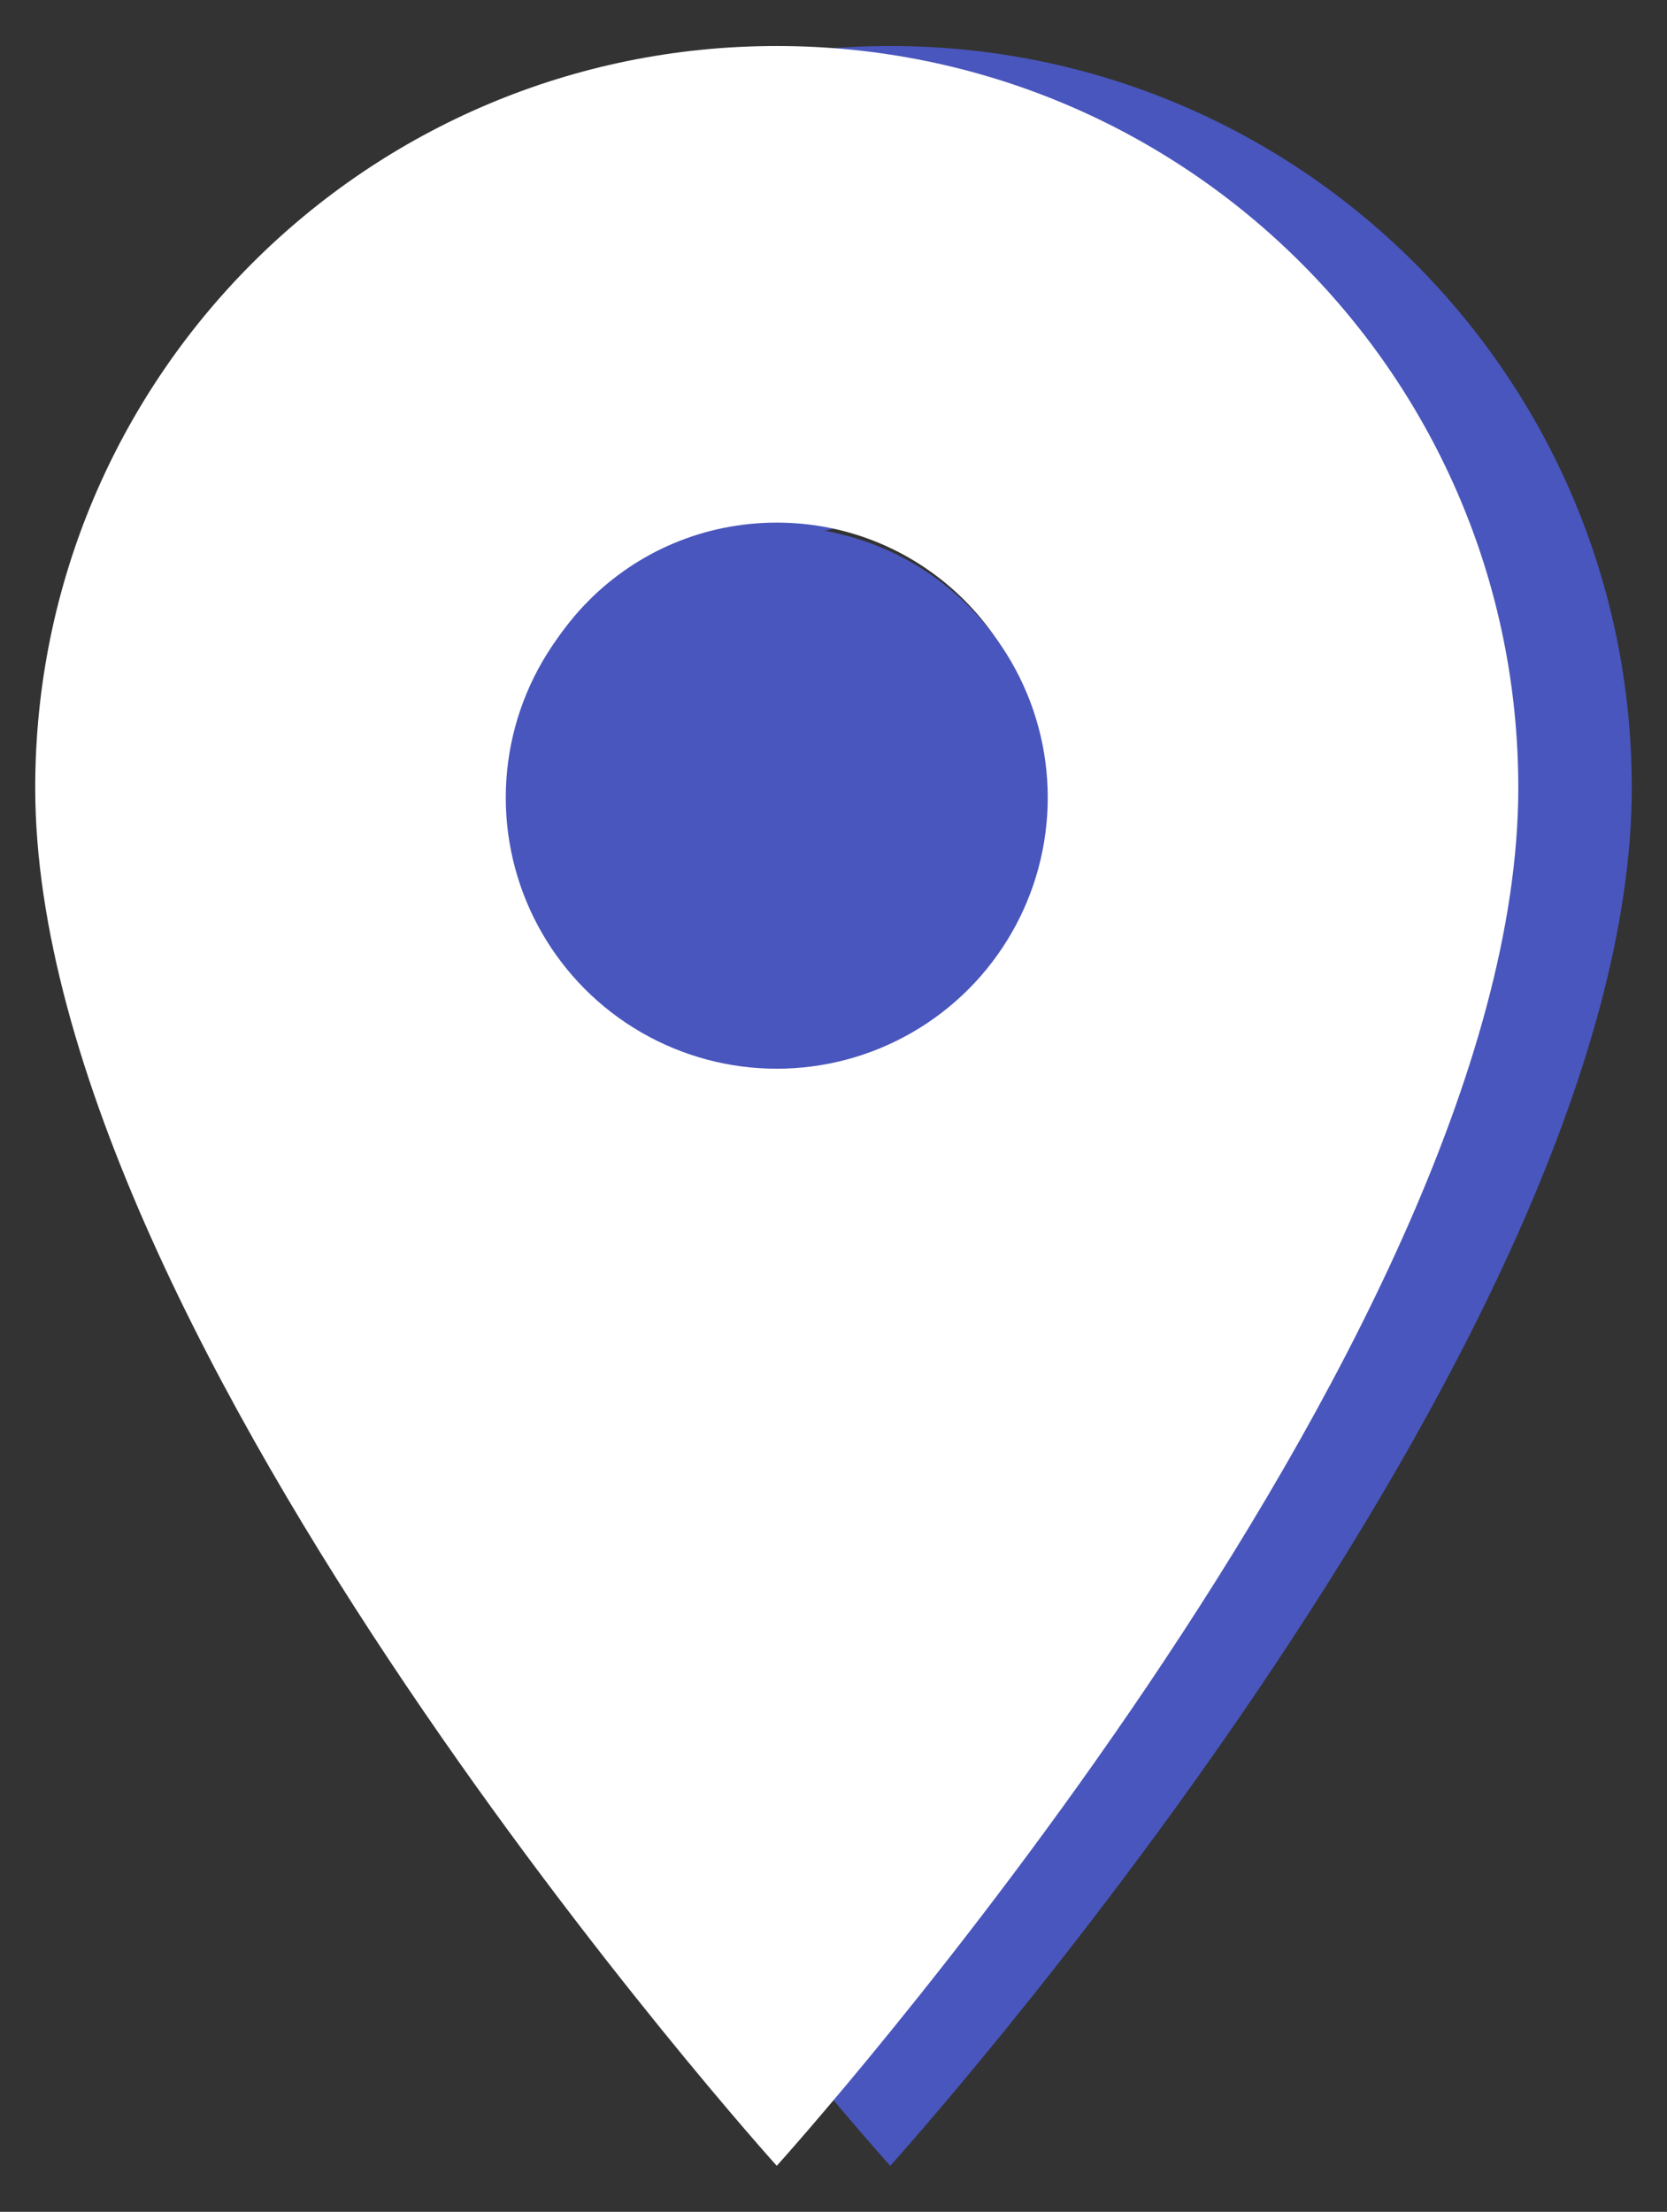 <?xml version="1.0" encoding="utf-8"?>
<!-- Generator: Adobe Illustrator 18.0.0, SVG Export Plug-In . SVG Version: 6.00 Build 0)  -->
<!DOCTYPE svg PUBLIC "-//W3C//DTD SVG 1.1//EN" "http://www.w3.org/Graphics/SVG/1.1/DTD/svg11.dtd">
<svg version="1.1" id="Layer_1" xmlns="http://www.w3.org/2000/svg" xmlns:xlink="http://www.w3.org/1999/xlink" x="0px" y="0px"
	 viewBox="0 0 170.4 226" enable-background="new 0 0 170.4 226" xml:space="preserve">
<rect x="0" y="0" width="170.4" height="226" fill="#333333" stroke="none"/>
<g>
	<path fill="#4956BD" d="M91,4.7c-41.9,0-75.8,33.9-75.8,75.8c0,56.8,75.8,140.8,75.8,140.8s75.8-83.9,75.8-140.8
		C166.8,38.6,132.9,4.7,91,4.7z M91,107.6C76.1,107.6,64,95.5,64,80.5S76.1,53.4,91,53.4s27.1,12.1,27.1,27.1S106,107.6,91,107.6z"
		/>
	<path fill="#FFFFFF" d="M79.4,4.7C37.5,4.7,3.6,38.6,3.6,80.5c0,56.8,75.8,140.8,75.8,140.8s75.8-83.9,75.8-140.8
		C155.2,38.6,121.3,4.7,79.4,4.7z M79.4,107.6c-14.9,0-27.1-12.1-27.1-27.1s12.1-27.1,27.1-27.1s27.1,12.1,27.1,27.1
		S94.3,107.6,79.4,107.6z"/>
	<circle fill="#4956BD" cx="79.4" cy="81.5" r="27.7"/>
</g>
</svg>

